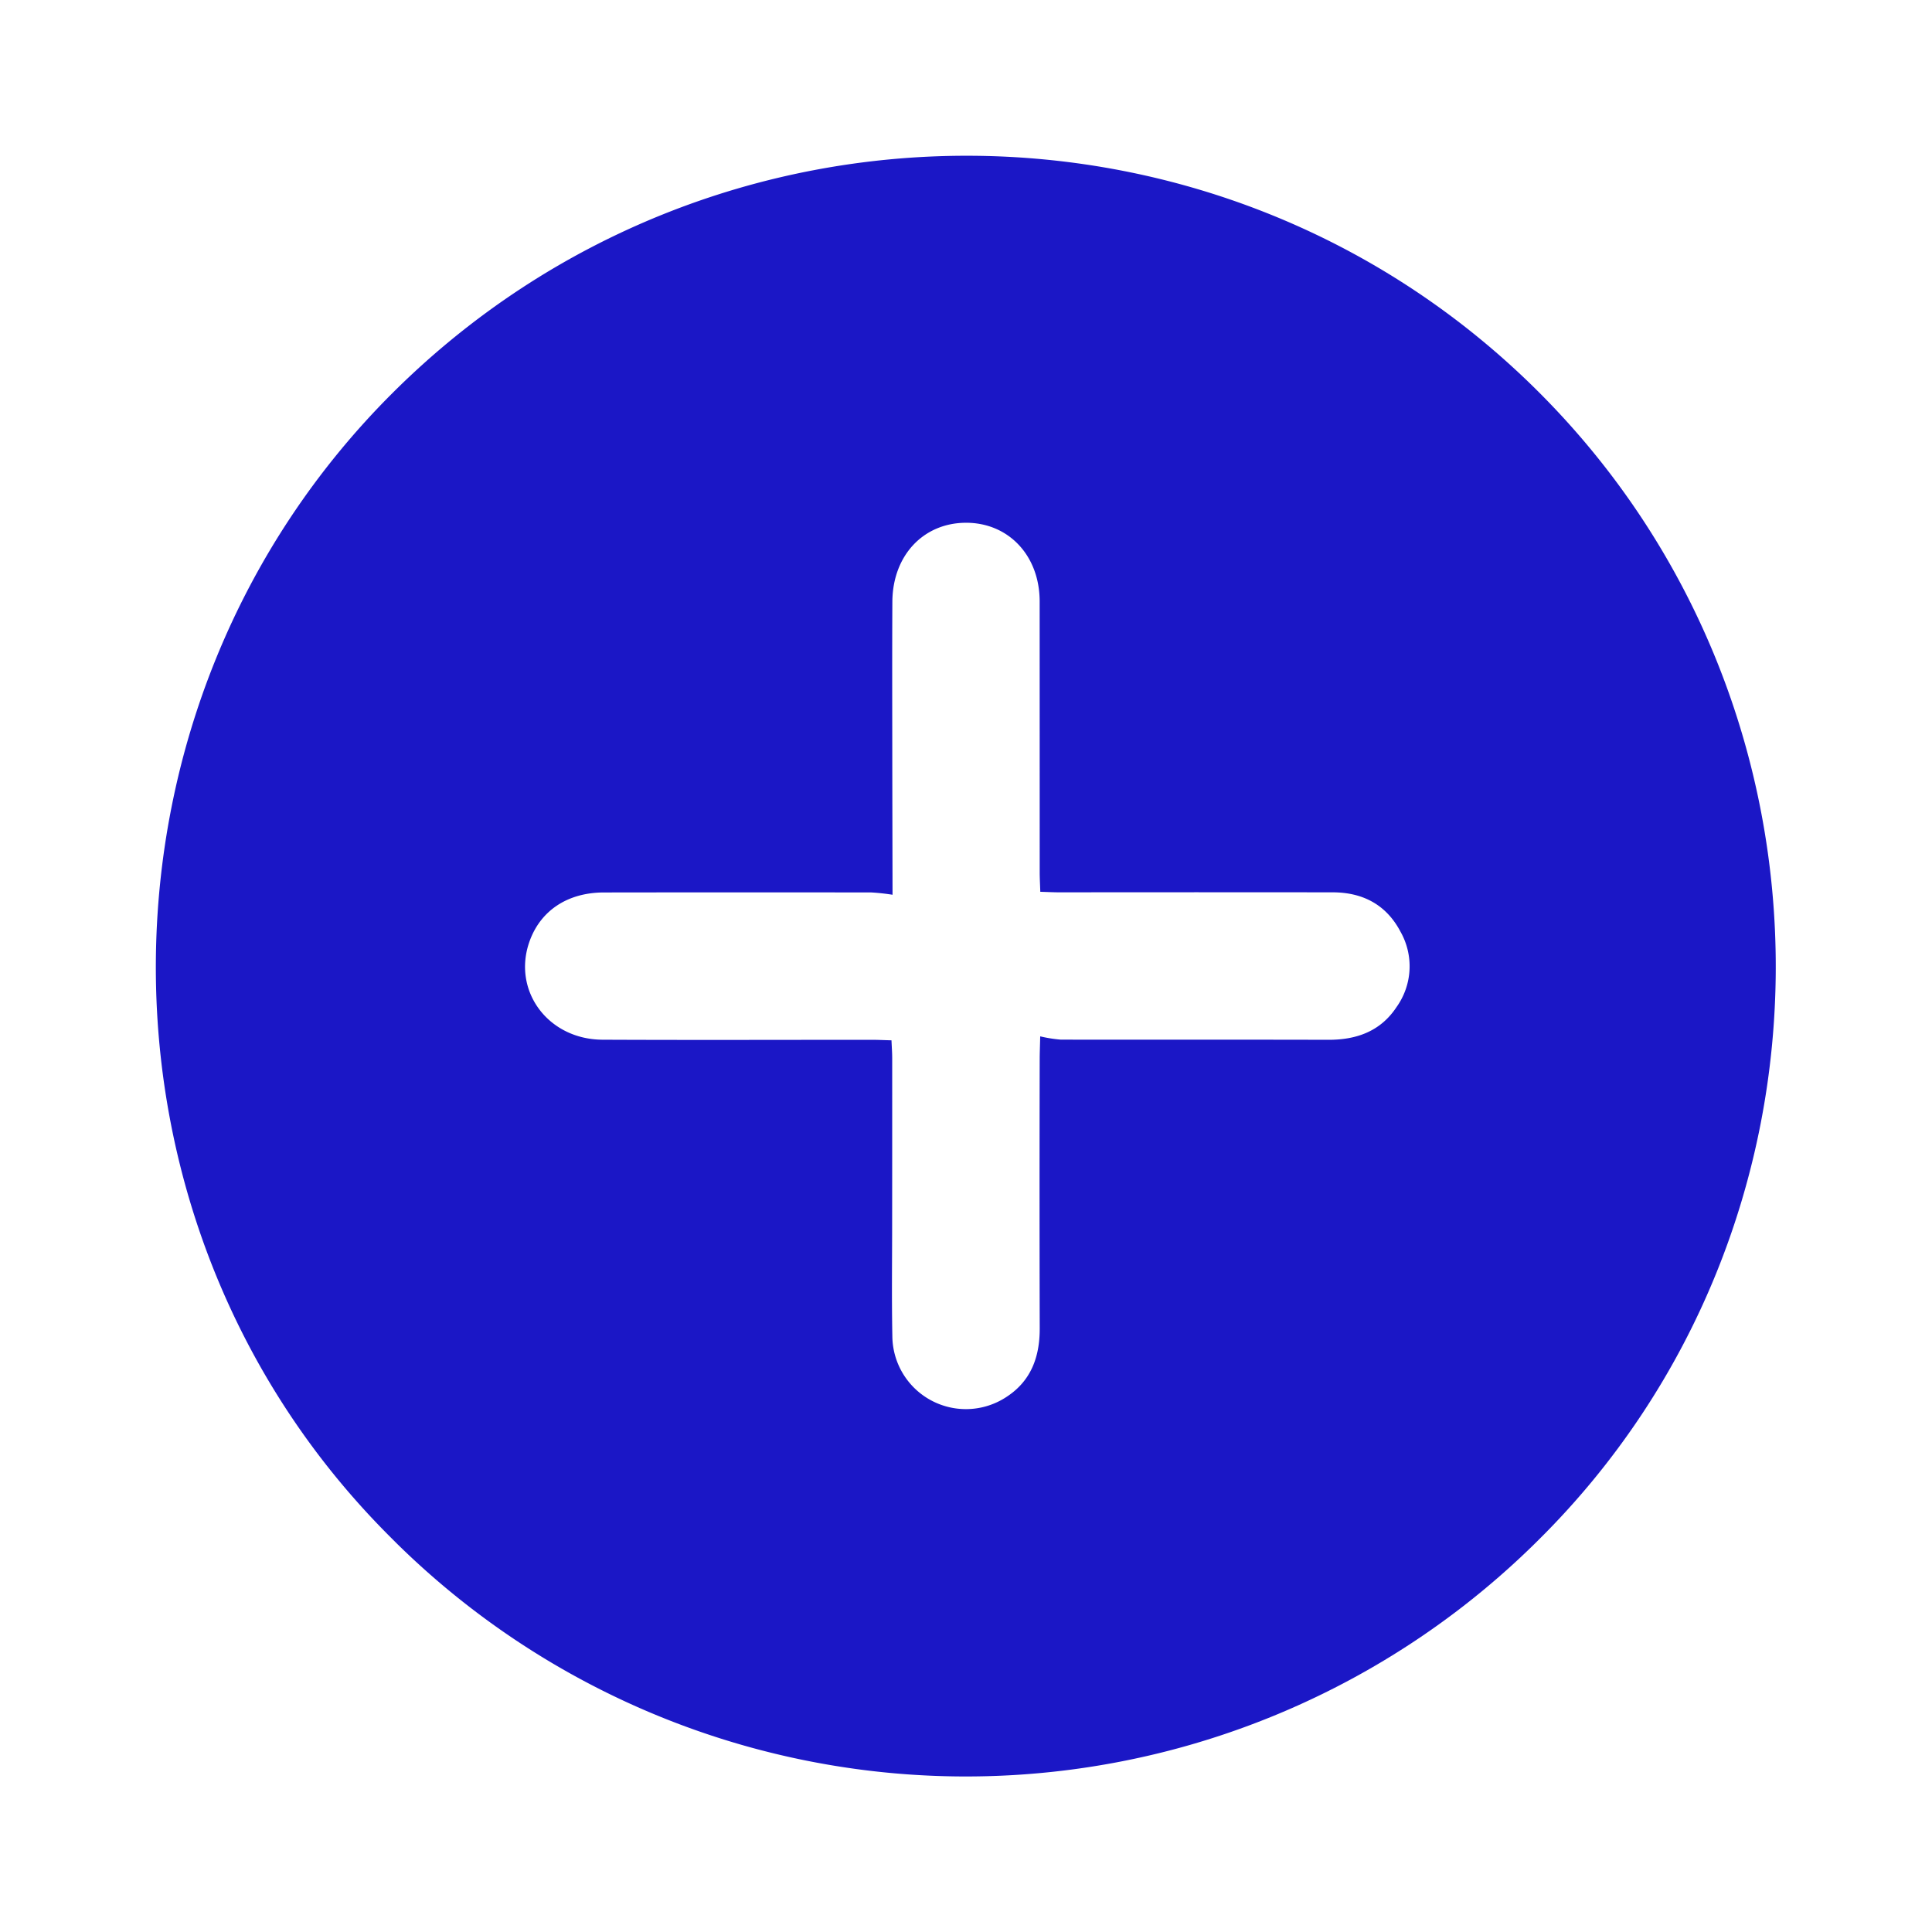 <svg xmlns="http://www.w3.org/2000/svg" xmlns:xlink="http://www.w3.org/1999/xlink" width="300" height="300" viewBox="0 0 300 300">
  <defs>
    <clipPath id="clip-path">
      <rect id="Rectangle_1559" data-name="Rectangle 1559" width="251.761" height="251.809" fill="#1b17c6"/>
    </clipPath>
    <clipPath id="clip-Icon_menu_burger">
      <rect width="300" height="300"/>
    </clipPath>
  </defs>
  <g id="Icon_menu_burger" data-name="Icon menu burger" clip-path="url(#clip-Icon_menu_burger)">
    <g id="Group_5341" data-name="Group 5341" transform="translate(150.016 -28.038) rotate(45)">
      <g id="Group_5001" data-name="Group 5001" clip-path="url(#clip-path)">
        <path id="Path_16847" data-name="Path 16847" d="M0,125.776C.208,56.15,56.814-.237,126.263,0c69.175.238,125.815,57.133,125.5,126.064A126.01,126.01,0,0,1,124.393,251.806C55.978,251.389-.2,194.468,0,125.776m109.993.37a33.078,33.078,0,0,0-2.579,2.072Q92.705,142.89,78.036,157.6c-3.957,3.973-4.946,8.9-2.809,13.468,3.447,7.368,12.787,8.831,18.839,2.837,9.9-9.808,19.722-19.7,29.581-29.559.681-.681,1.4-1.327,2.213-2.1.756.695,1.418,1.262,2.034,1.877q9.008,9,18,18.011c4.17,4.17,8.286,8.4,12.532,12.488a11.422,11.422,0,0,0,19.223-5.894c.925-4.416-.75-8.009-3.867-11.112q-14.82-14.75-29.572-29.567c-.672-.673-1.315-1.374-2.456-2.569a21.67,21.67,0,0,0,2.606-1.887c9.813-9.775,19.578-19.595,29.4-29.362,3.119-3.1,4.809-6.687,3.9-11.1a10.894,10.894,0,0,0-7.833-8.7c-4.53-1.408-8.466-.178-11.769,3.117q-14.992,14.956-29.948,29.95c-.68.68-1.4,1.324-2.219,2.1-.819-.769-1.539-1.408-2.218-2.087Q108.791,92.632,93.908,77.756c-5.051-5.021-12.078-5.18-16.723-.491S72.763,88.9,77.8,93.993c5.405,5.462,10.854,10.881,16.292,16.31,5.117,5.109,10.243,10.206,15.9,15.843" transform="translate(0)" fill="#1b17c6"/>
      </g>
    </g>
  </g>
</svg>
